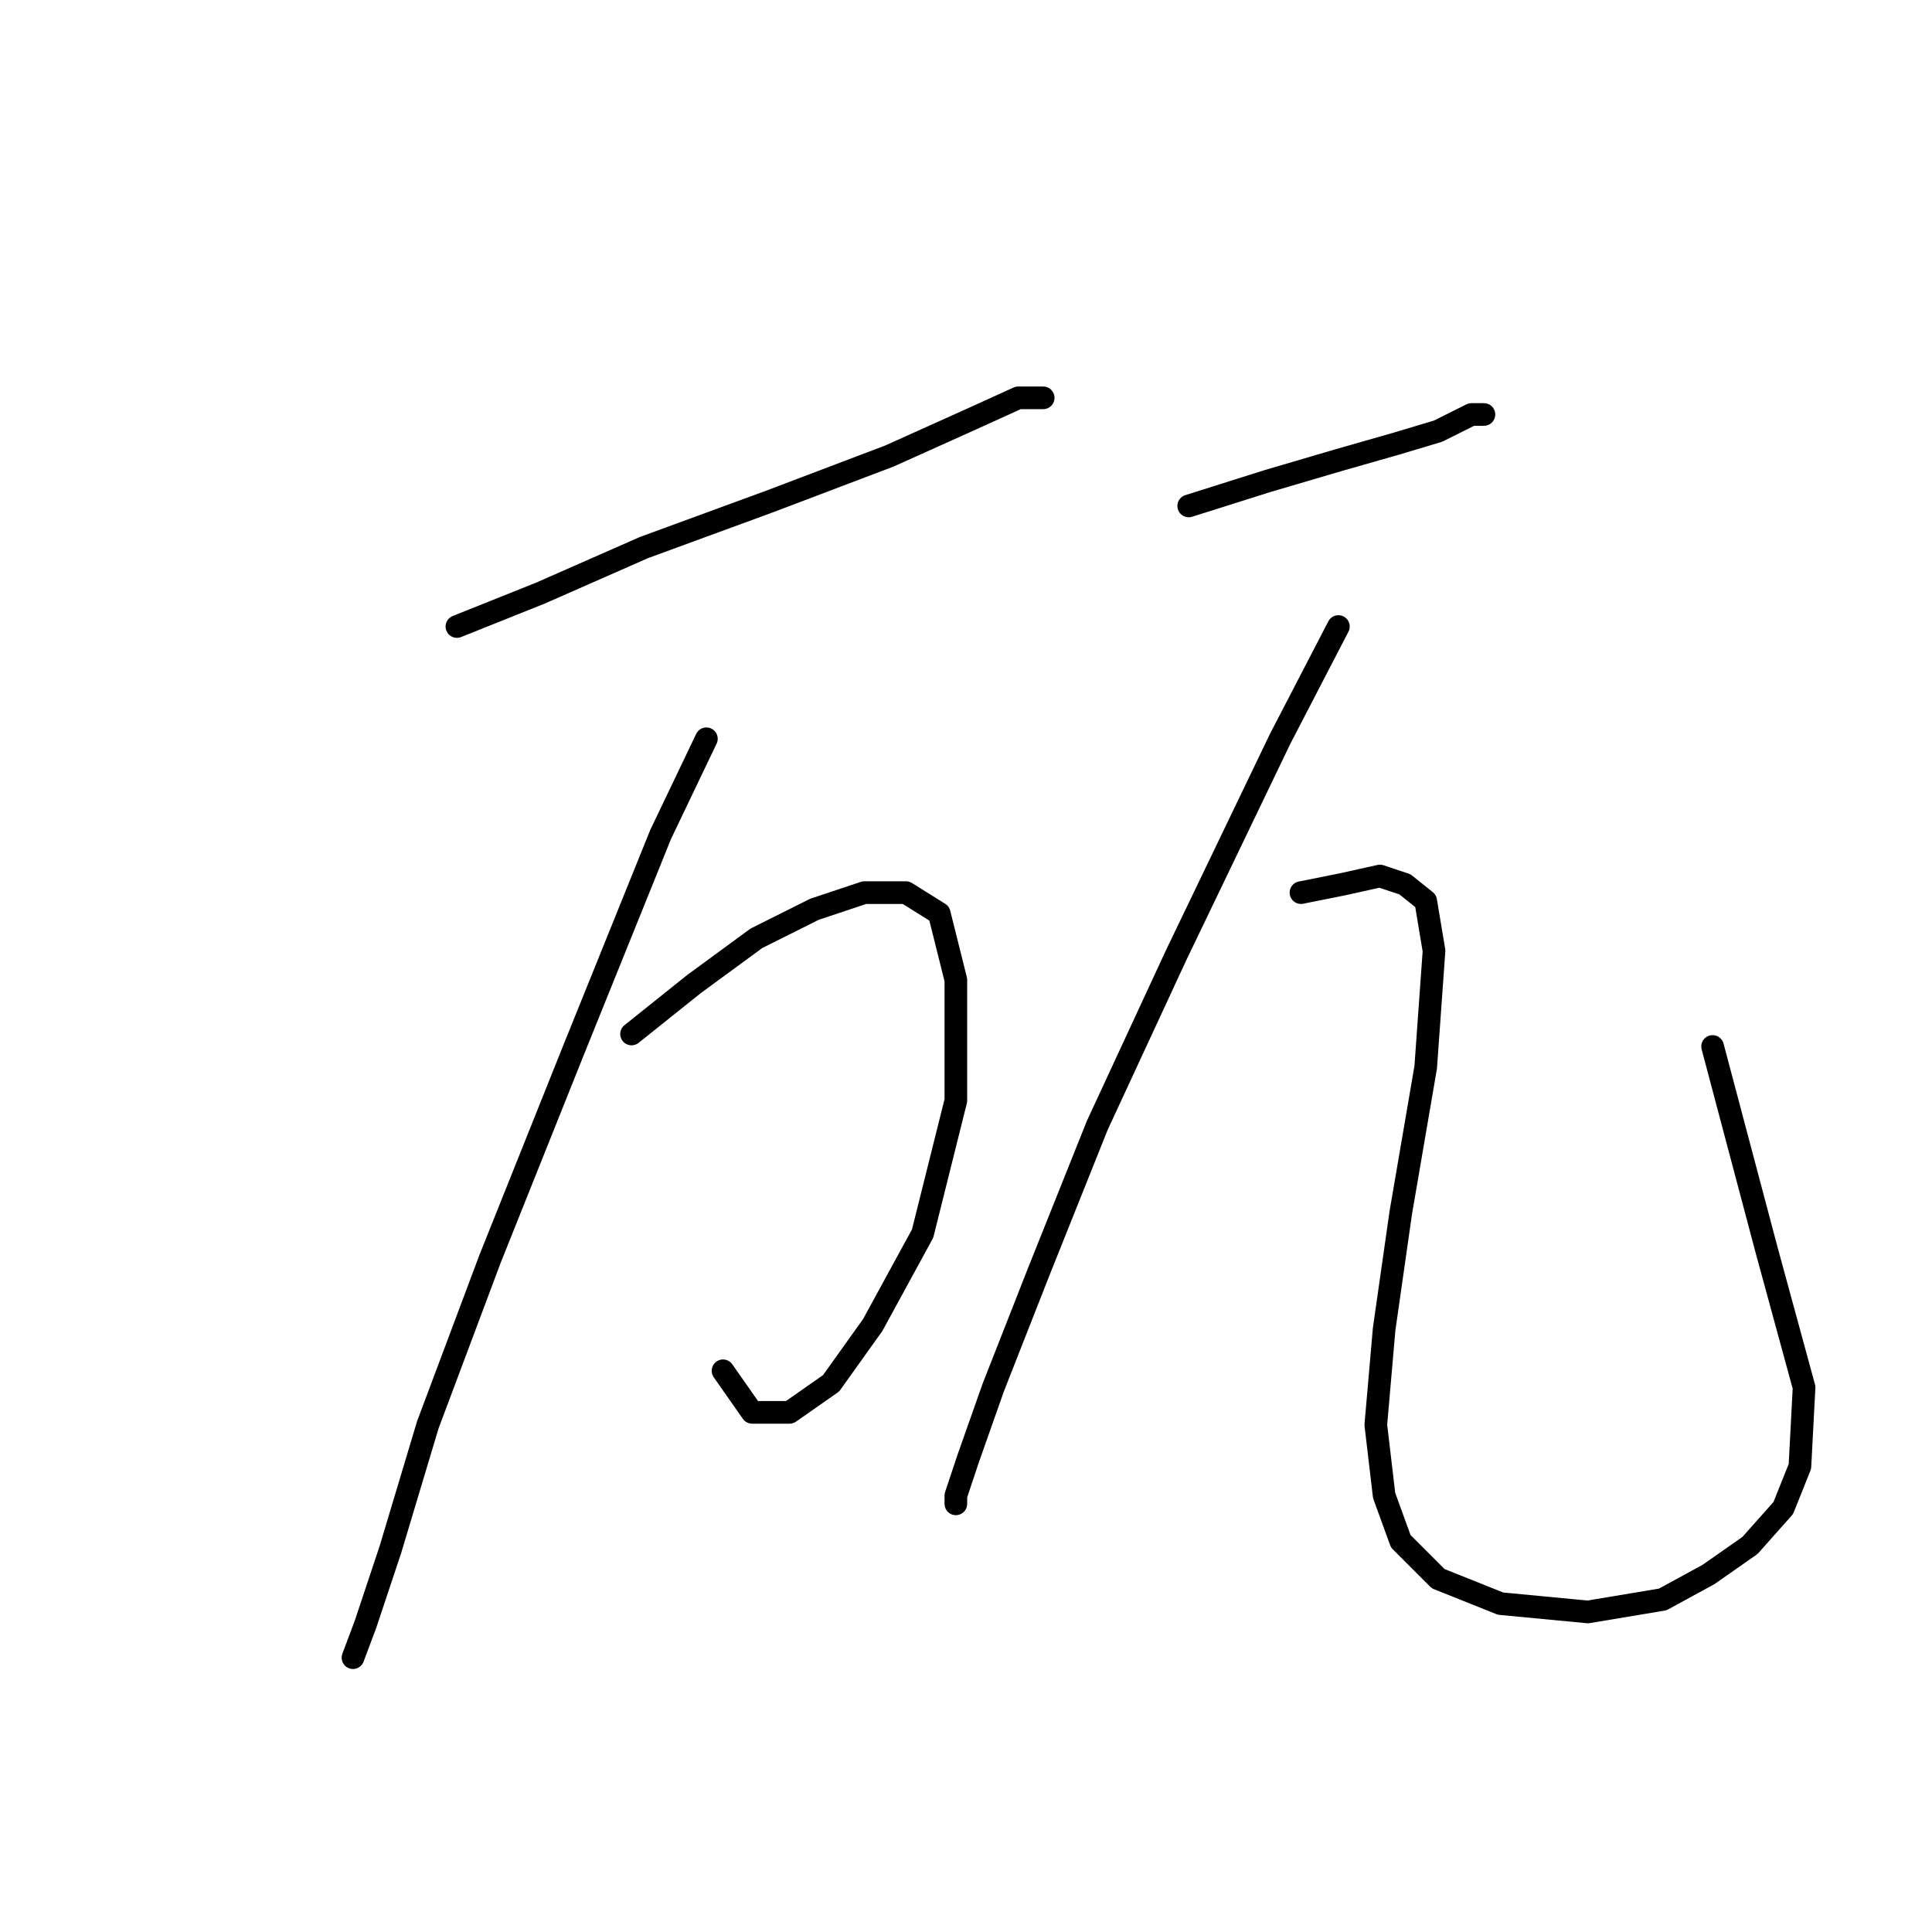 <?xml version="1.0" standalone="no"?>
    <svg width="256" height="256" xmlns="http://www.w3.org/2000/svg" version="1.1">
    <polyline stroke="black" stroke-width="3" stroke-linecap="round" fill="transparent" stroke-linejoin="round" points="60.544 83.018 71.563 78.61 85.337 72.55 101.865 66.49 117.842 60.429 128.861 55.471 134.921 52.716 138.227 52.716 138.227 52.716 " />
        <polyline stroke="black" stroke-width="3" stroke-linecap="round" fill="transparent" stroke-linejoin="round" points="93.601 97.893 87.54 110.565 75.971 139.214 64.952 166.761 56.688 188.798 51.729 205.326 48.424 215.243 46.771 219.651 46.771 219.651 " />
        <polyline stroke="black" stroke-width="3" stroke-linecap="round" fill="transparent" stroke-linejoin="round" points="83.684 137.01 91.948 130.399 100.212 124.338 107.925 120.482 114.537 118.278 120.046 118.278 124.453 121.033 126.657 129.848 126.657 145.825 122.25 163.455 115.638 175.576 110.129 183.289 104.62 187.145 99.661 187.145 95.805 181.636 95.805 181.636 " />
        <polyline stroke="black" stroke-width="3" stroke-linecap="round" fill="transparent" stroke-linejoin="round" points="157.51 67.04 167.978 63.735 177.344 60.98 185.057 58.776 190.566 57.124 194.974 54.92 196.627 54.92 196.627 54.92 " />
        <polyline stroke="black" stroke-width="3" stroke-linecap="round" fill="transparent" stroke-linejoin="round" points="177.344 83.018 169.63 97.893 155.857 126.542 145.389 149.13 137.676 168.413 131.616 183.84 128.31 193.206 126.657 198.164 126.657 199.266 126.657 199.266 " />
        <polyline stroke="black" stroke-width="3" stroke-linecap="round" fill="transparent" stroke-linejoin="round" points="172.385 118.278 177.895 117.176 182.853 116.074 186.159 117.176 188.913 119.38 190.015 125.991 188.913 141.417 185.608 160.7 183.404 176.127 182.302 188.798 183.404 198.164 185.608 204.224 190.566 209.183 198.83 212.488 210.4 213.59 220.317 211.938 226.377 208.632 231.887 204.775 236.294 199.817 238.498 194.307 239.049 183.84 234.09 165.659 226.928 138.663 226.928 138.663 " />
        </svg>